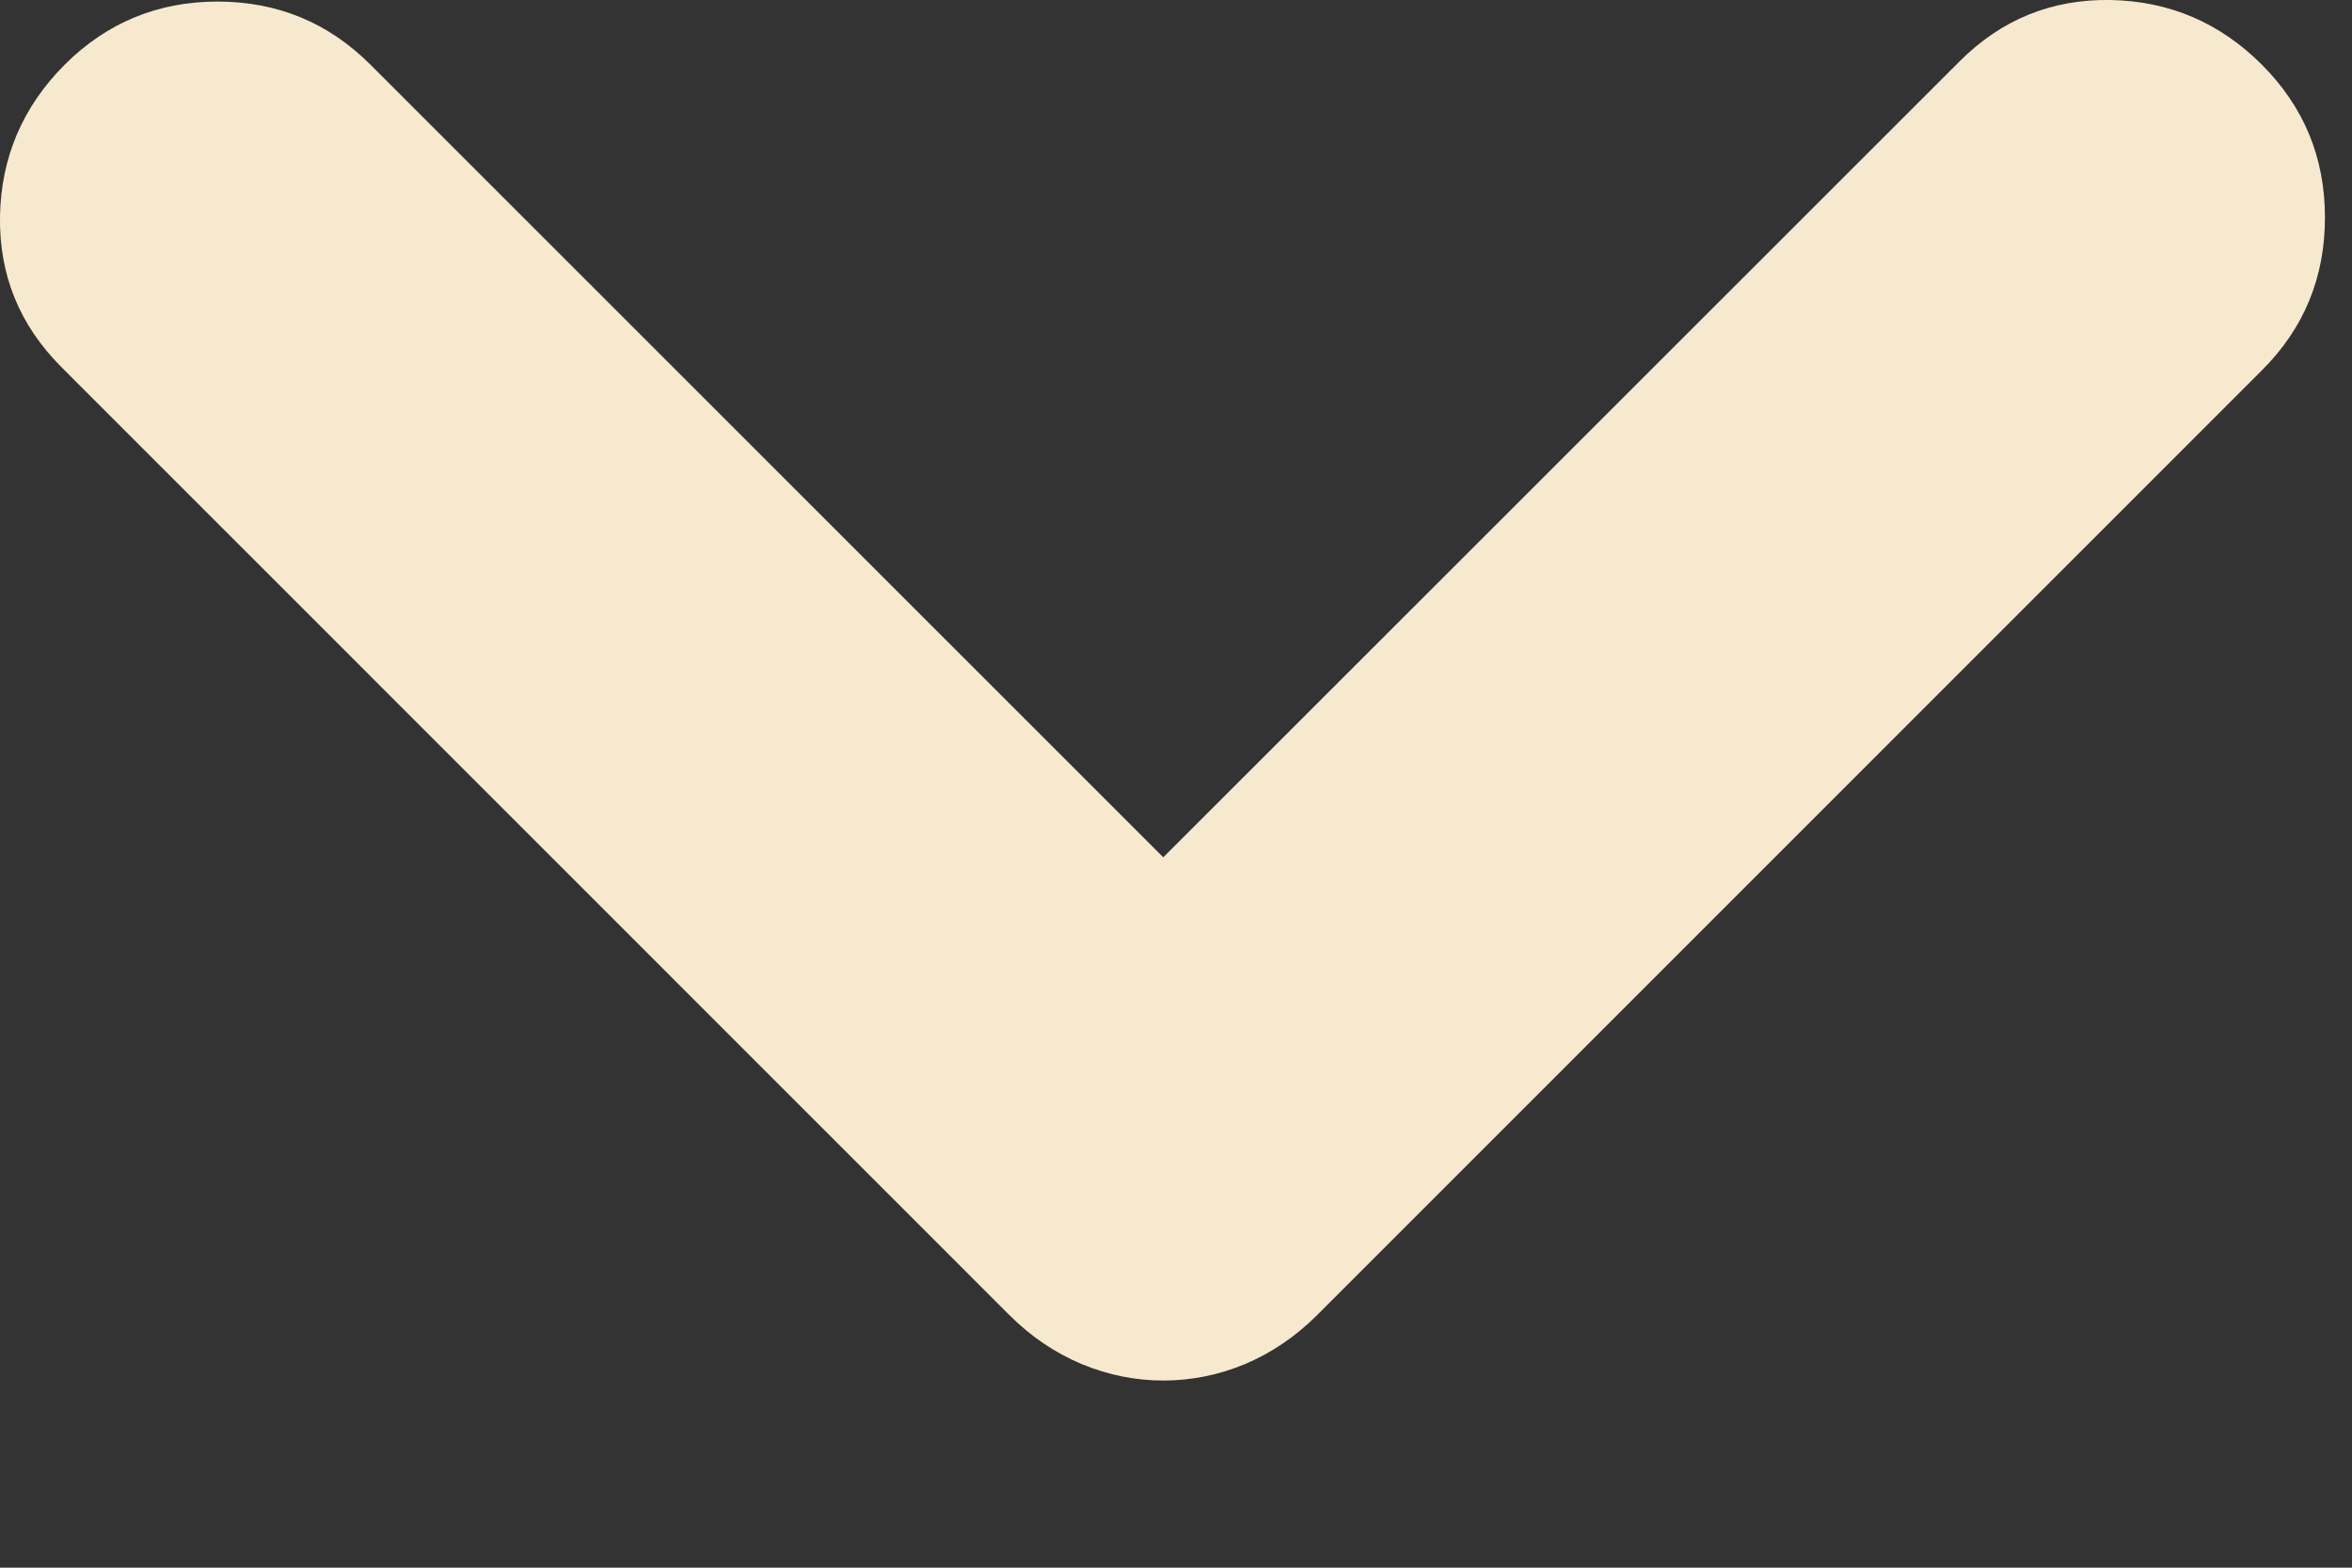<svg width="12" height="8" viewBox="0 0 12 8" fill="none" xmlns="http://www.w3.org/2000/svg">
<rect x="0" y="0" width="12" height="8" fill="#333333" stroke="none"/>
<path d="M5.935 4.375L9.997 0.314C10.211 0.099 10.469 -0.005 10.769 0C11.069 0.006 11.326 0.116 11.54 0.33C11.755 0.545 11.862 0.805 11.862 1.11C11.862 1.416 11.755 1.676 11.54 1.89L6.721 6.71C6.61 6.821 6.487 6.904 6.352 6.961C6.217 7.017 6.078 7.045 5.935 7.045C5.793 7.045 5.654 7.017 5.519 6.961C5.383 6.904 5.26 6.821 5.149 6.71L0.314 1.874C0.099 1.659 -0.005 1.402 0 1.102C0.006 0.802 0.116 0.545 0.33 0.33C0.545 0.116 0.805 0.008 1.11 0.008C1.416 0.008 1.676 0.116 1.89 0.33L5.935 4.375Z" fill="#F7E9CE"/>
</svg>
